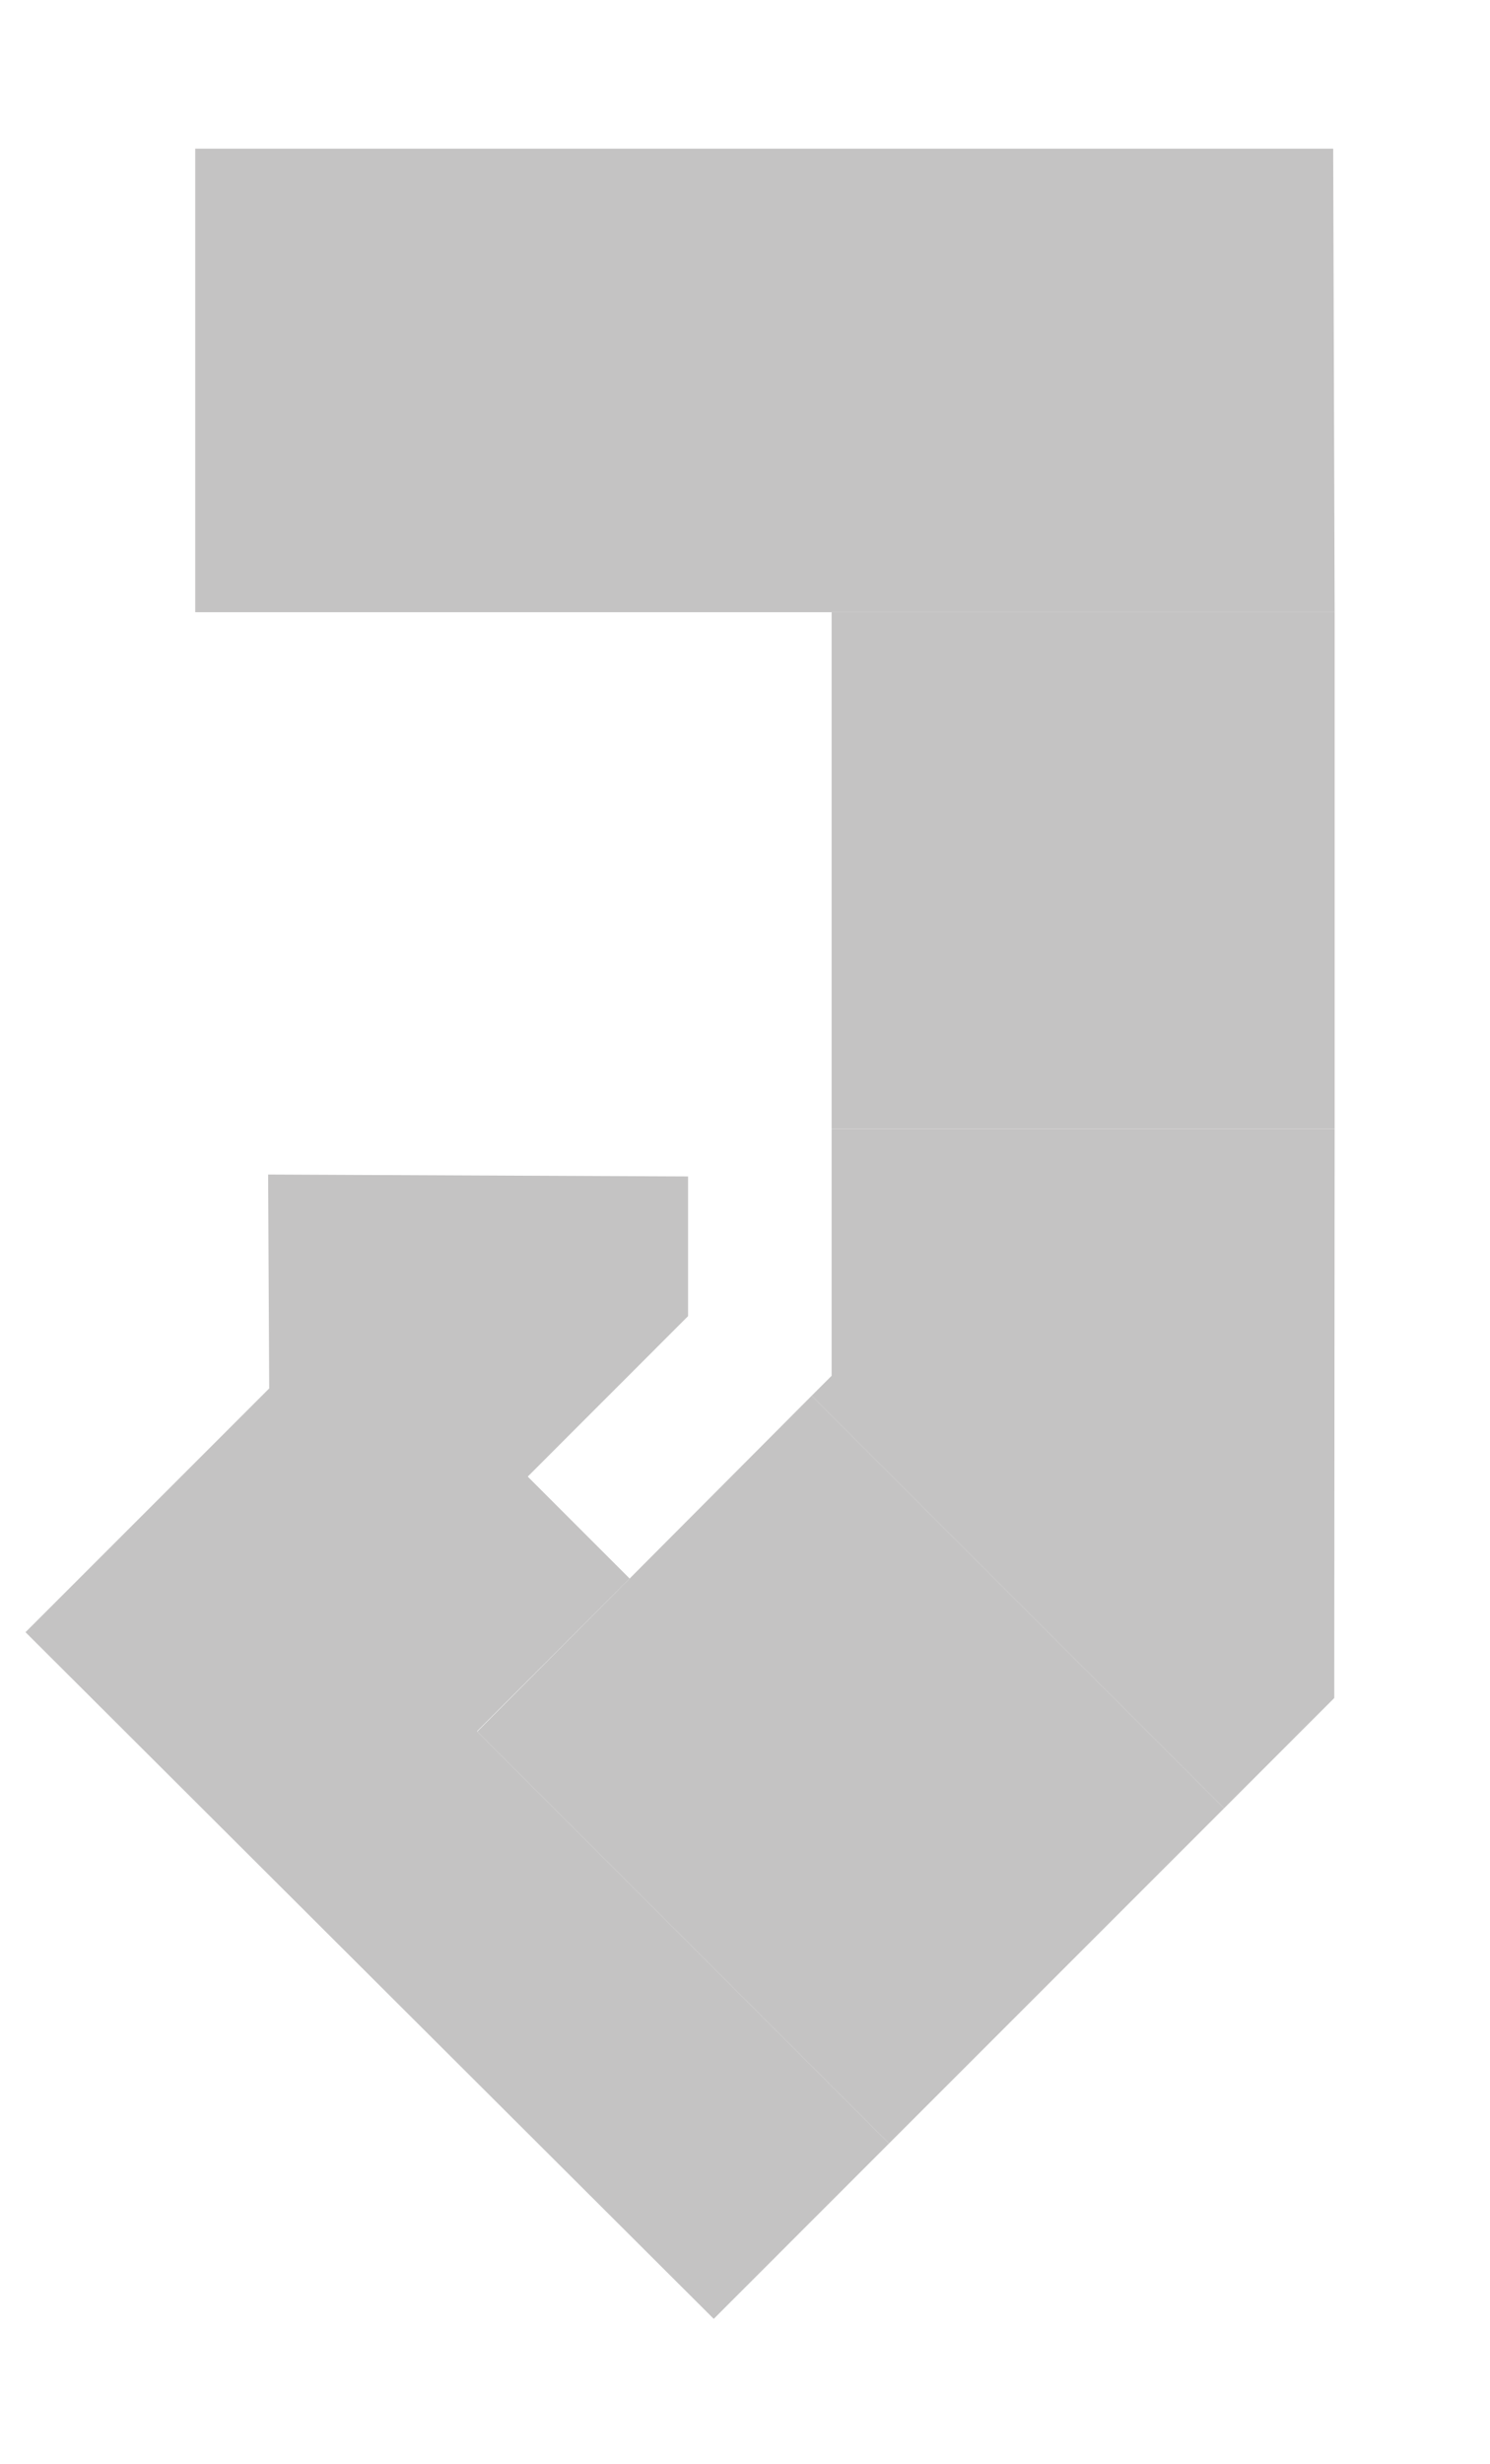 <svg xmlns="http://www.w3.org/2000/svg" viewBox="0 0 225 372"><title>house-2</title><g><polygon class="section" id="section-1" points="201.32 22.44 29.48 22.44 29.48 92.42 201.54 92.42 201.32 22.44" fill="#c4c3c3"/><rect class="section" id="section-2" x="125.58" y="92.43" width="75.96" height="78.01" transform="translate(327.12 262.86) rotate(-180)" fill="#c4c3c3"/><polygon class="section" id="section-3" points="201.54 170.44 125.58 170.44 125.58 207.69 122.56 210.71 184.84 272.99 201.48 256.34 201.54 170.44" fill="#c4c3c3"/><polygon class="section" id="section-4" points="122.56 210.71 184.84 272.99 134.25 323.58 72.07 261.4 122.56 210.71" fill="#c4c3c3"/><polygon class="section" id="section-5" points="134.25 323.58 107.78 350.06 3.85 246.4 40.65 209.6 40.49 177.31 103.9 177.6 103.9 198.69 79.69 222.91 95.08 238.3 72.03 261.36 134.25 323.58" fill="#c4c3c3"/></g></svg>